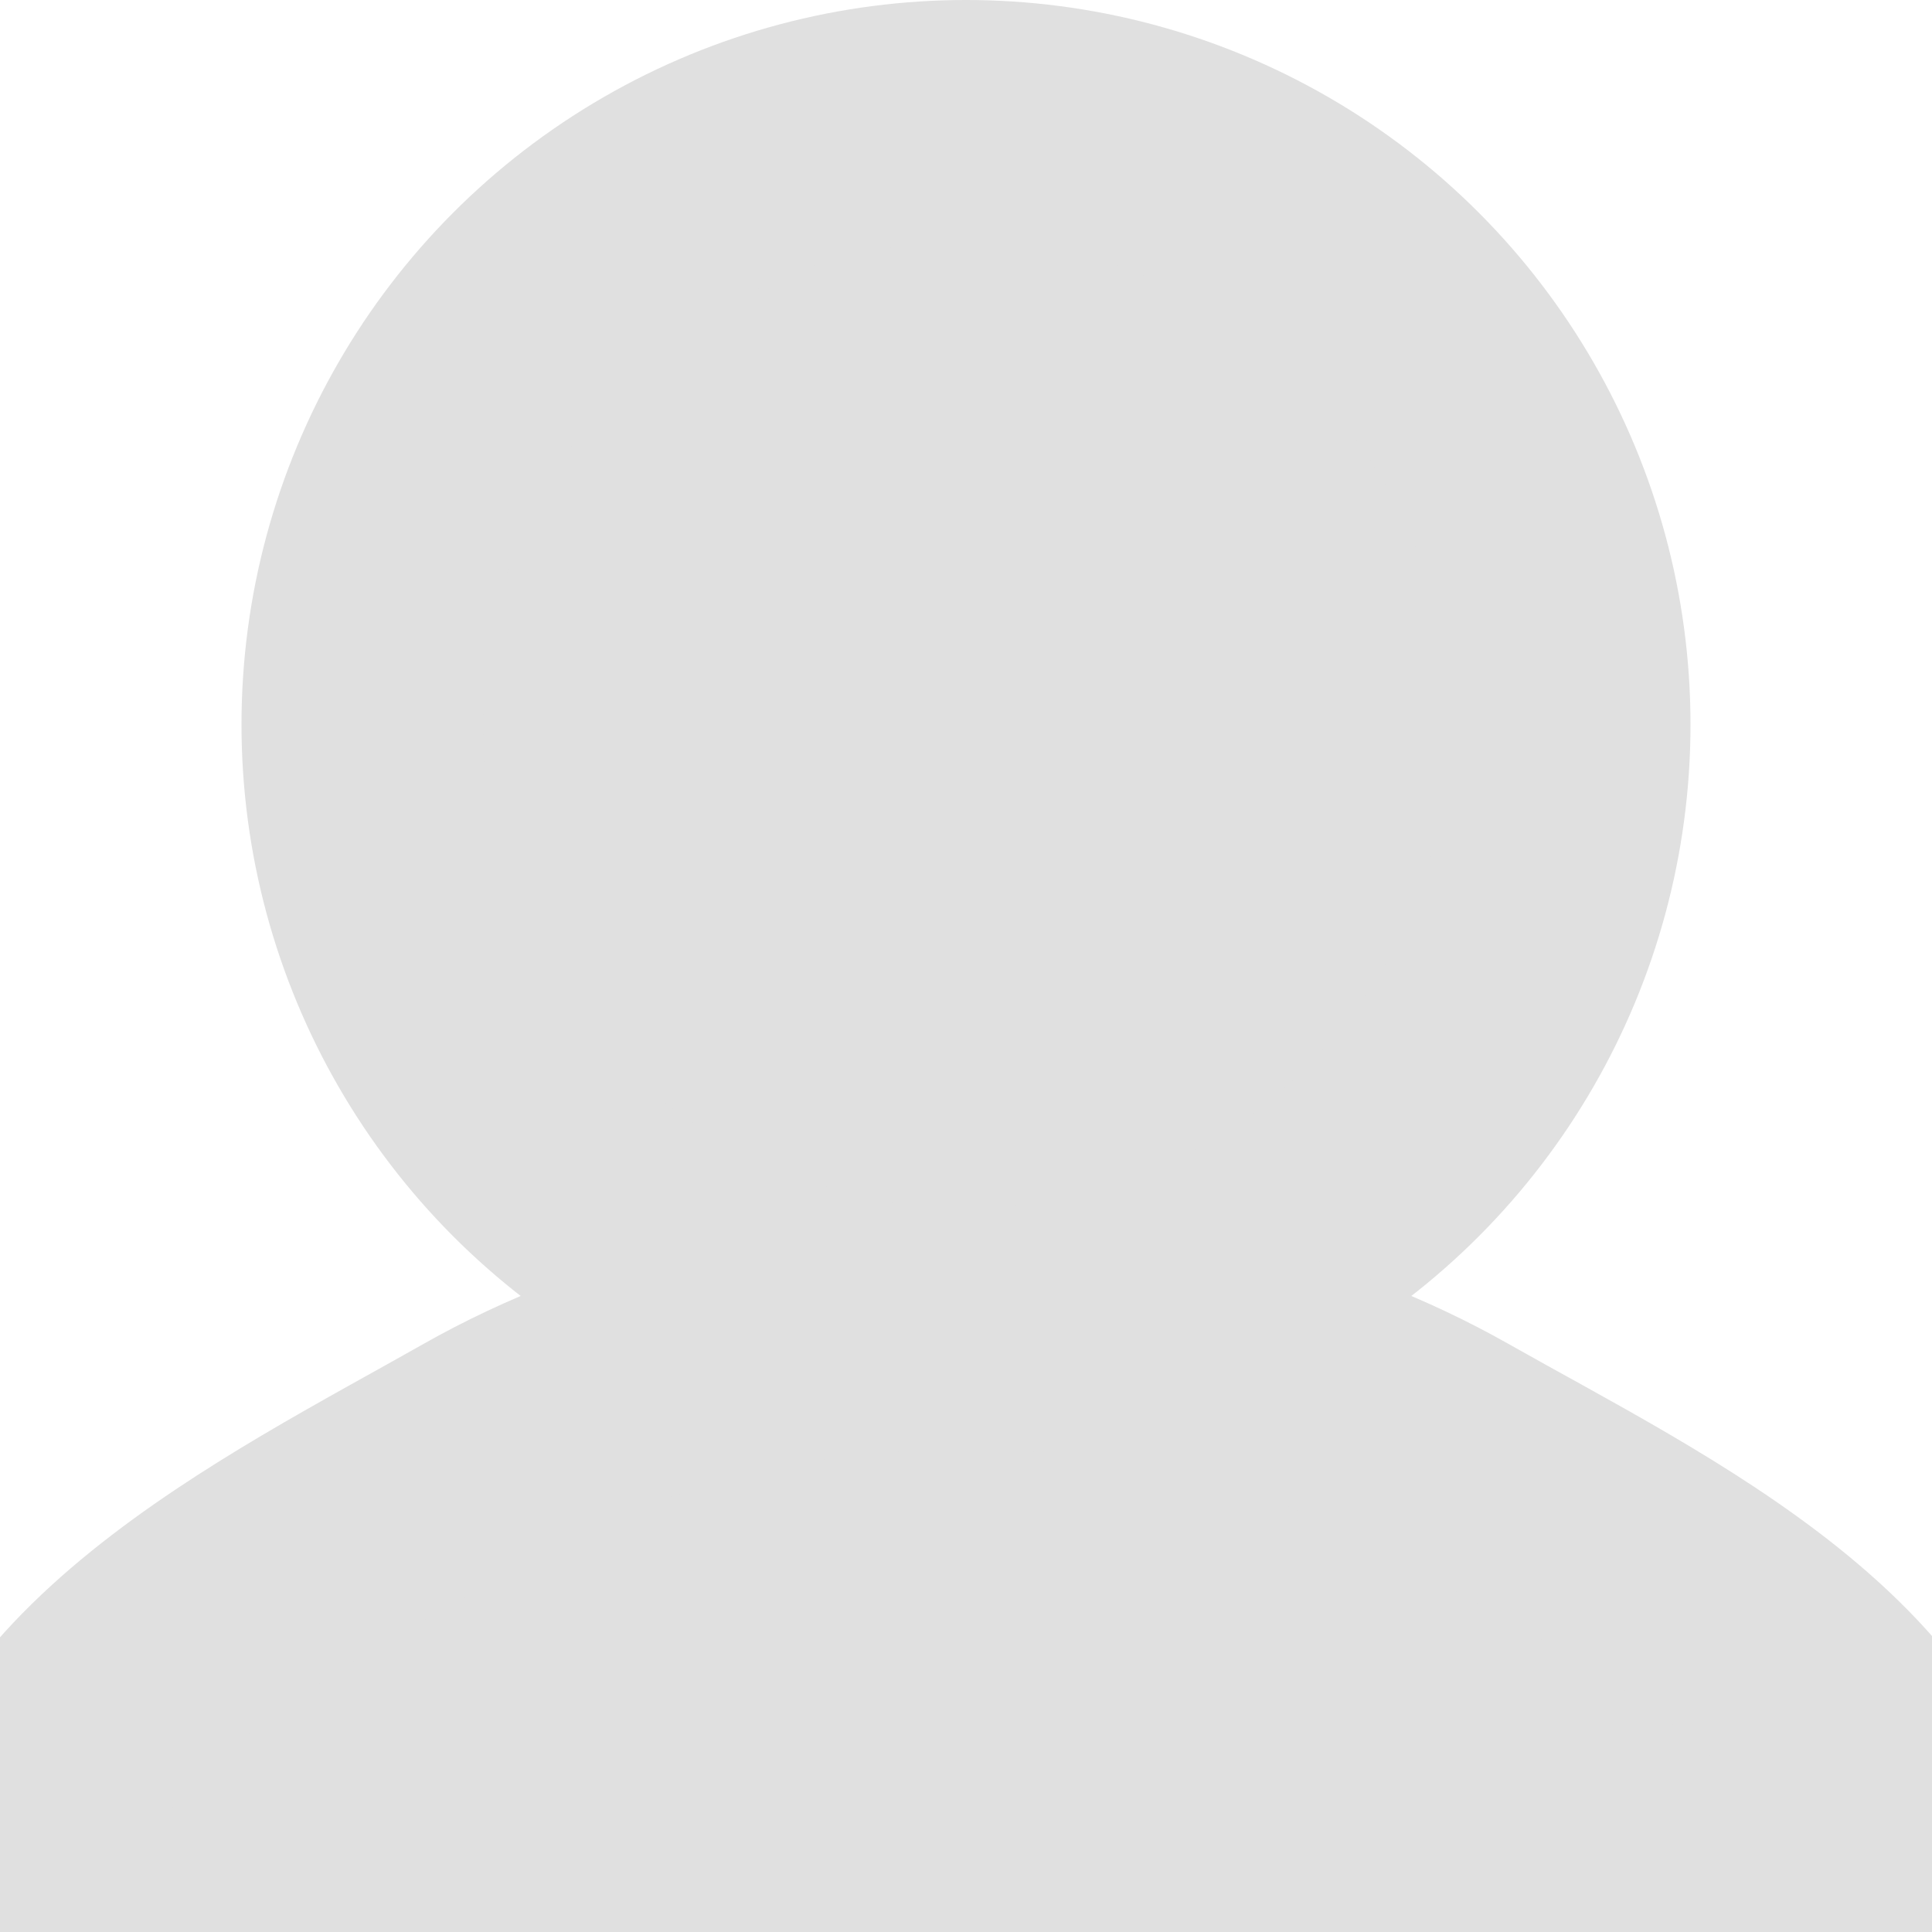 <?xml version="1.0" encoding="UTF-8" standalone="no"?>
<!-- Created with Inkscape (http://www.inkscape.org/) -->

<svg
   width="16"
   height="16"
   viewBox="0 0 16 16"
   version="1.1"
   id="svg1"
   inkscape:version="1.4.2 (ebf0e940d0, 2025-05-08)"
   sodipodi:docname="character_icon.svg"
   xmlns:inkscape="http://www.inkscape.org/namespaces/inkscape"
   xmlns:sodipodi="http://sodipodi.sourceforge.net/DTD/sodipodi-0.dtd"
   xmlns="http://www.w3.org/2000/svg"
   xmlns:svg="http://www.w3.org/2000/svg">
  <sodipodi:namedview
     id="namedview1"
     pagecolor="#ffffff"
     bordercolor="#000000"
     borderopacity="0.25"
     inkscape:showpageshadow="2"
     inkscape:pageopacity="0.0"
     inkscape:pagecheckerboard="0"
     inkscape:deskcolor="#d1d1d1"
     inkscape:document-units="px"
     showgrid="true"
     inkscape:zoom="35.708892"
     inkscape:cx="7.1970868"
     inkscape:cy="7.8411841"
     inkscape:window-width="1920"
     inkscape:window-height="1017"
     inkscape:window-x="0"
     inkscape:window-y="0"
     inkscape:window-maximized="1"
     inkscape:current-layer="layer1">
    <inkscape:grid
       id="grid1"
       units="px"
       originx="0"
       originy="0"
       spacingx="1"
       spacingy="1"
       empcolor="#0099e5"
       empopacity="0.302"
       color="#0099e5"
       opacity="0.149"
       empspacing="4"
       enabled="true"
       visible="true" />
  </sodipodi:namedview>
  <defs
     id="defs1" />
  <g
     inkscape:label="Layer 1"
     inkscape:groupmode="layer"
     id="layer1">
    <circle
       style="fill:#e0e0e0;fill-opacity:1;stroke:#e0e0e0;stroke-width:2;stroke-linejoin:bevel;stroke-dasharray:none"
       id="path1"
       cx="8"
       cy="6"
       r="5" />
    <path
       style="fill:#e0e0e0;fill-opacity:1;stroke:#e0e0e0;stroke-width:2;stroke-linejoin:bevel;stroke-dasharray:none"
       d="m 16,16 c -0.028,-1.988 -2.359,-3.071 -4,-4 -1.196,-0.677 -2.626,-1 -4,-1 -1.374,0 -2.804,0.323 -4,1 -1.641,0.929 -4,2.068 -4,4 z"
       id="path2"
       sodipodi:nodetypes="csssc" />
  </g>
</svg>
